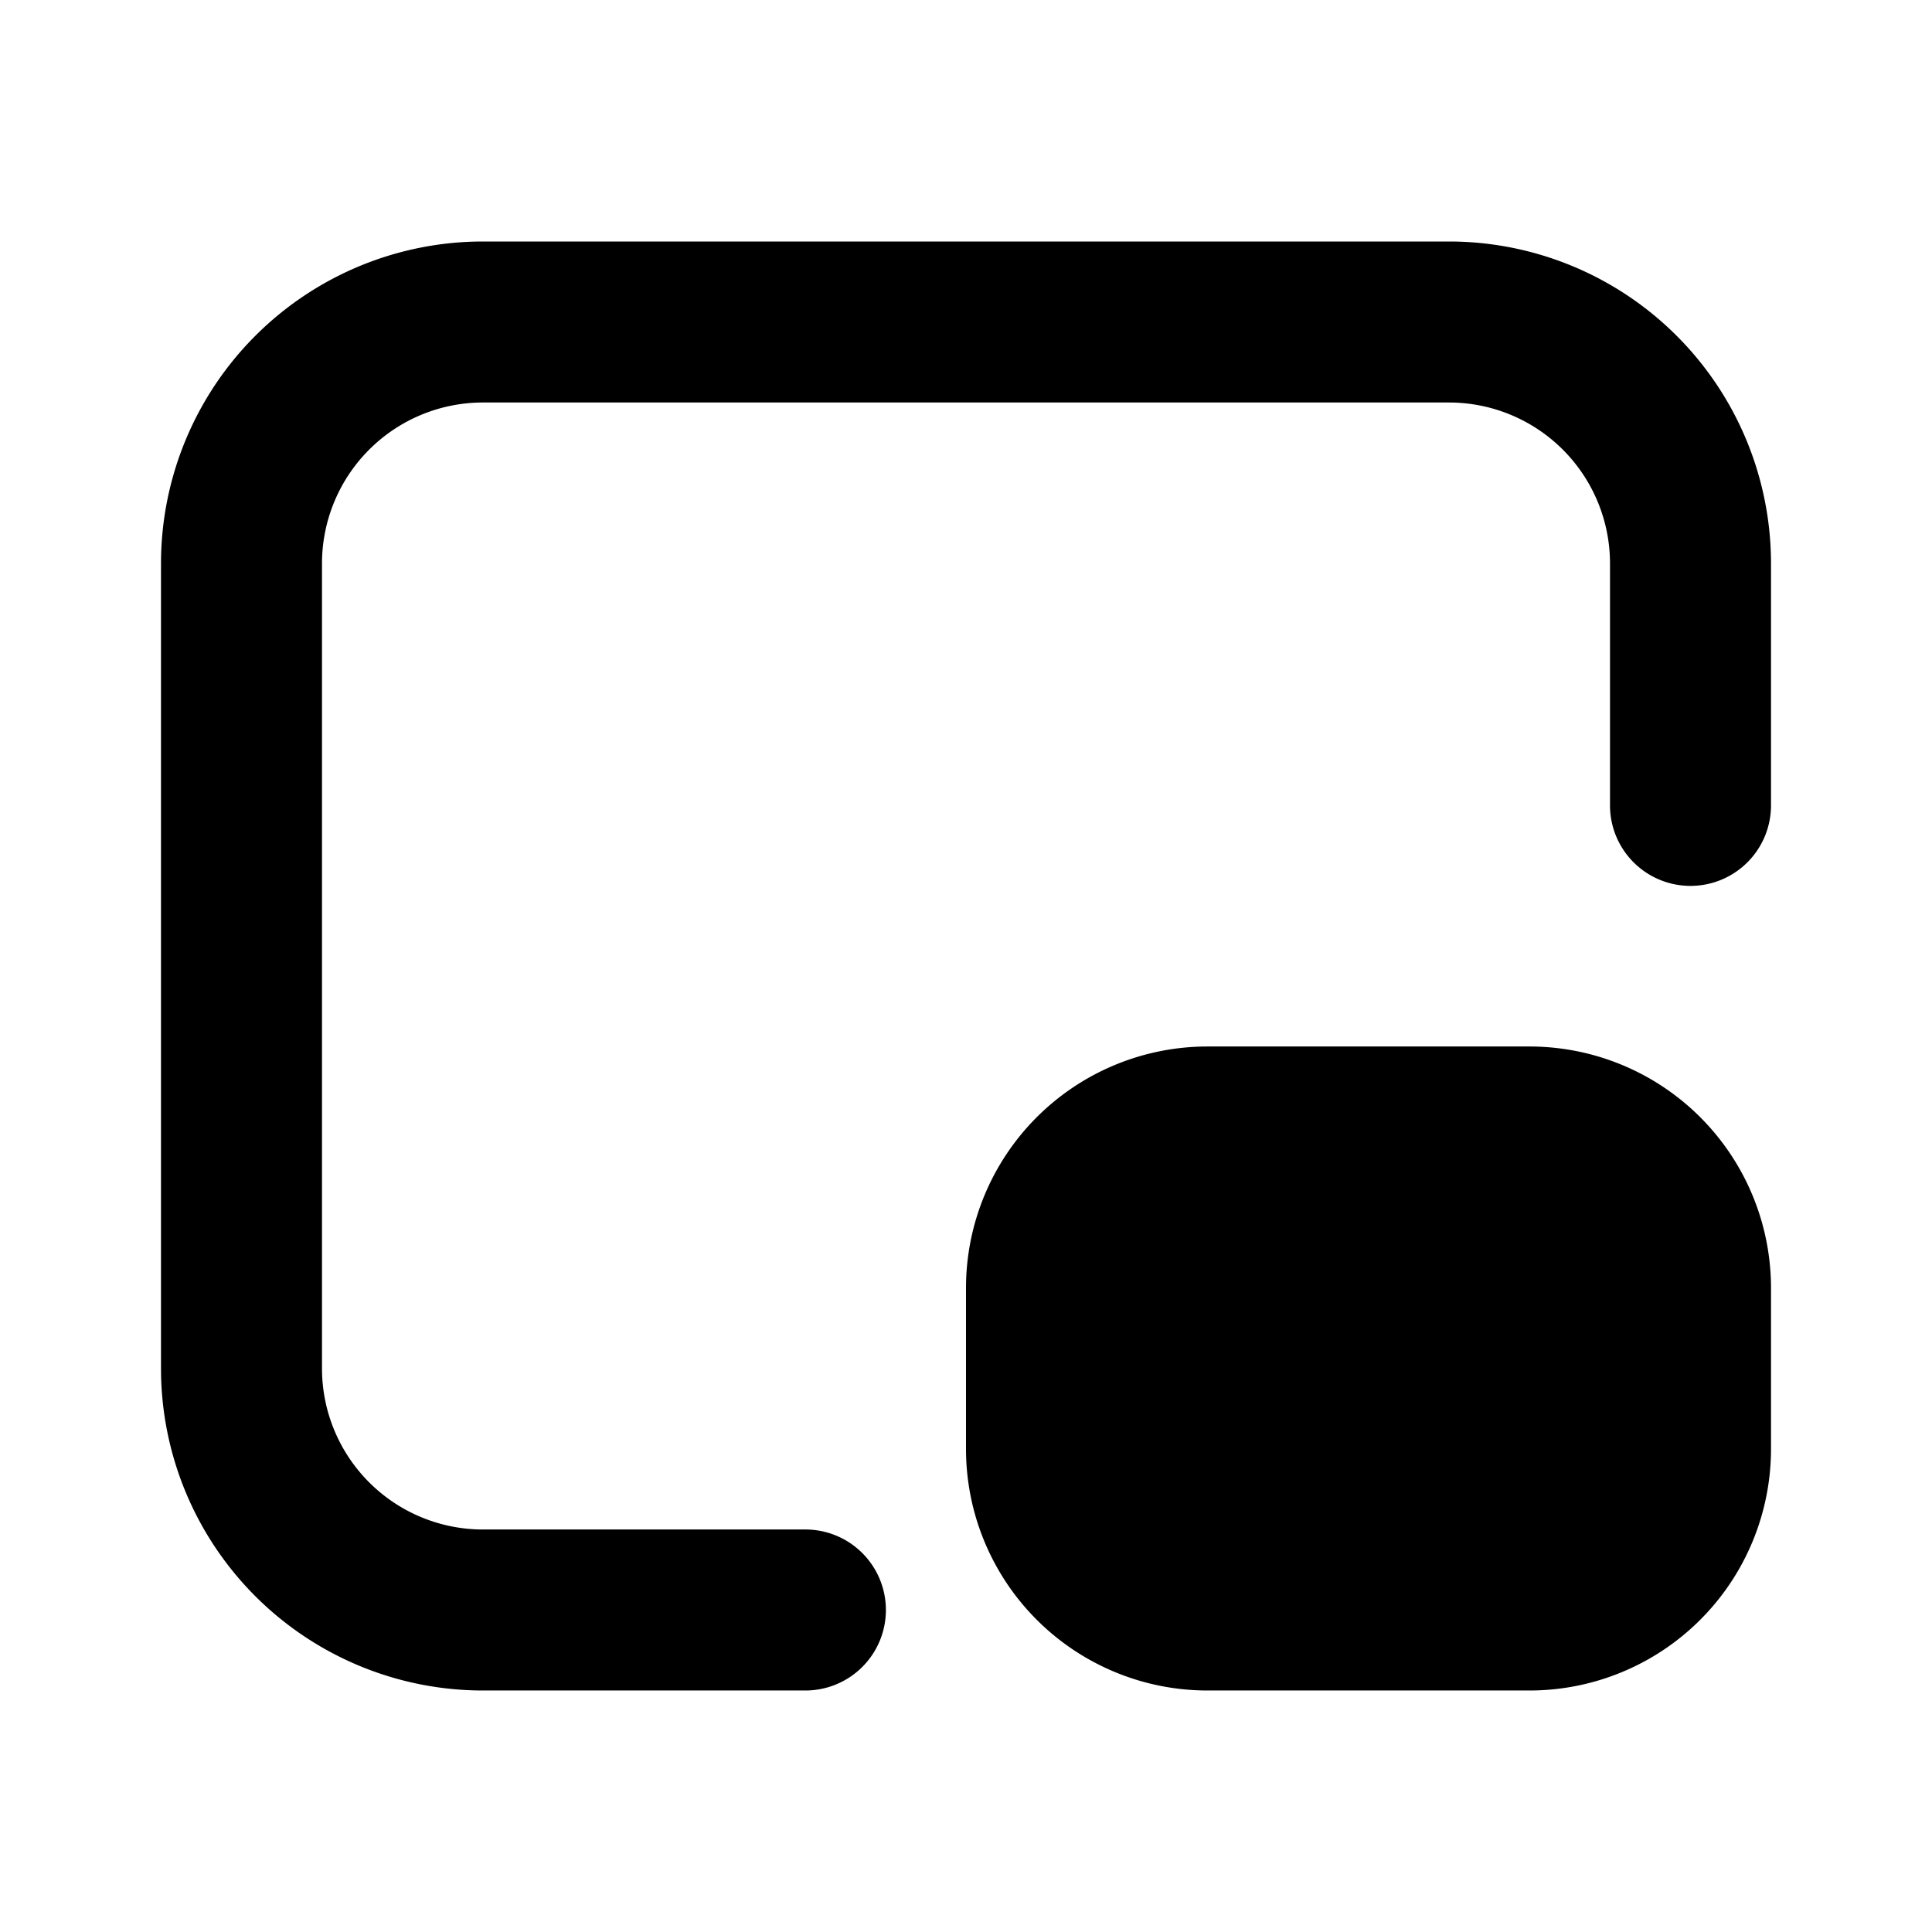 <svg viewBox="0 0 1024 1024" version="1.1" xmlns="http://www.w3.org/2000/svg"><path d="M768 213.333H256a85.333 85.333 0 0 0-85.333 85.333v426.667a85.333 85.333 0 0 0 85.333 85.333h170.667a42.667 42.667 0 1 1 0 85.333H256a170.667 170.667 0 0 1-170.667-170.667V298.667a170.667 170.667 0 0 1 170.667-170.667h512a170.667 170.667 0 0 1 170.667 170.667v128a42.667 42.667 0 1 1-85.333 0V298.667a85.333 85.333 0 0 0-85.333-85.333z m-128 341.333a128 128 0 0 0-128 128v85.333a128 128 0 0 0 128 128h170.667a128 128 0 0 0 128-128v-85.333a128 128 0 0 0-128-128h-170.667z"></path></svg>